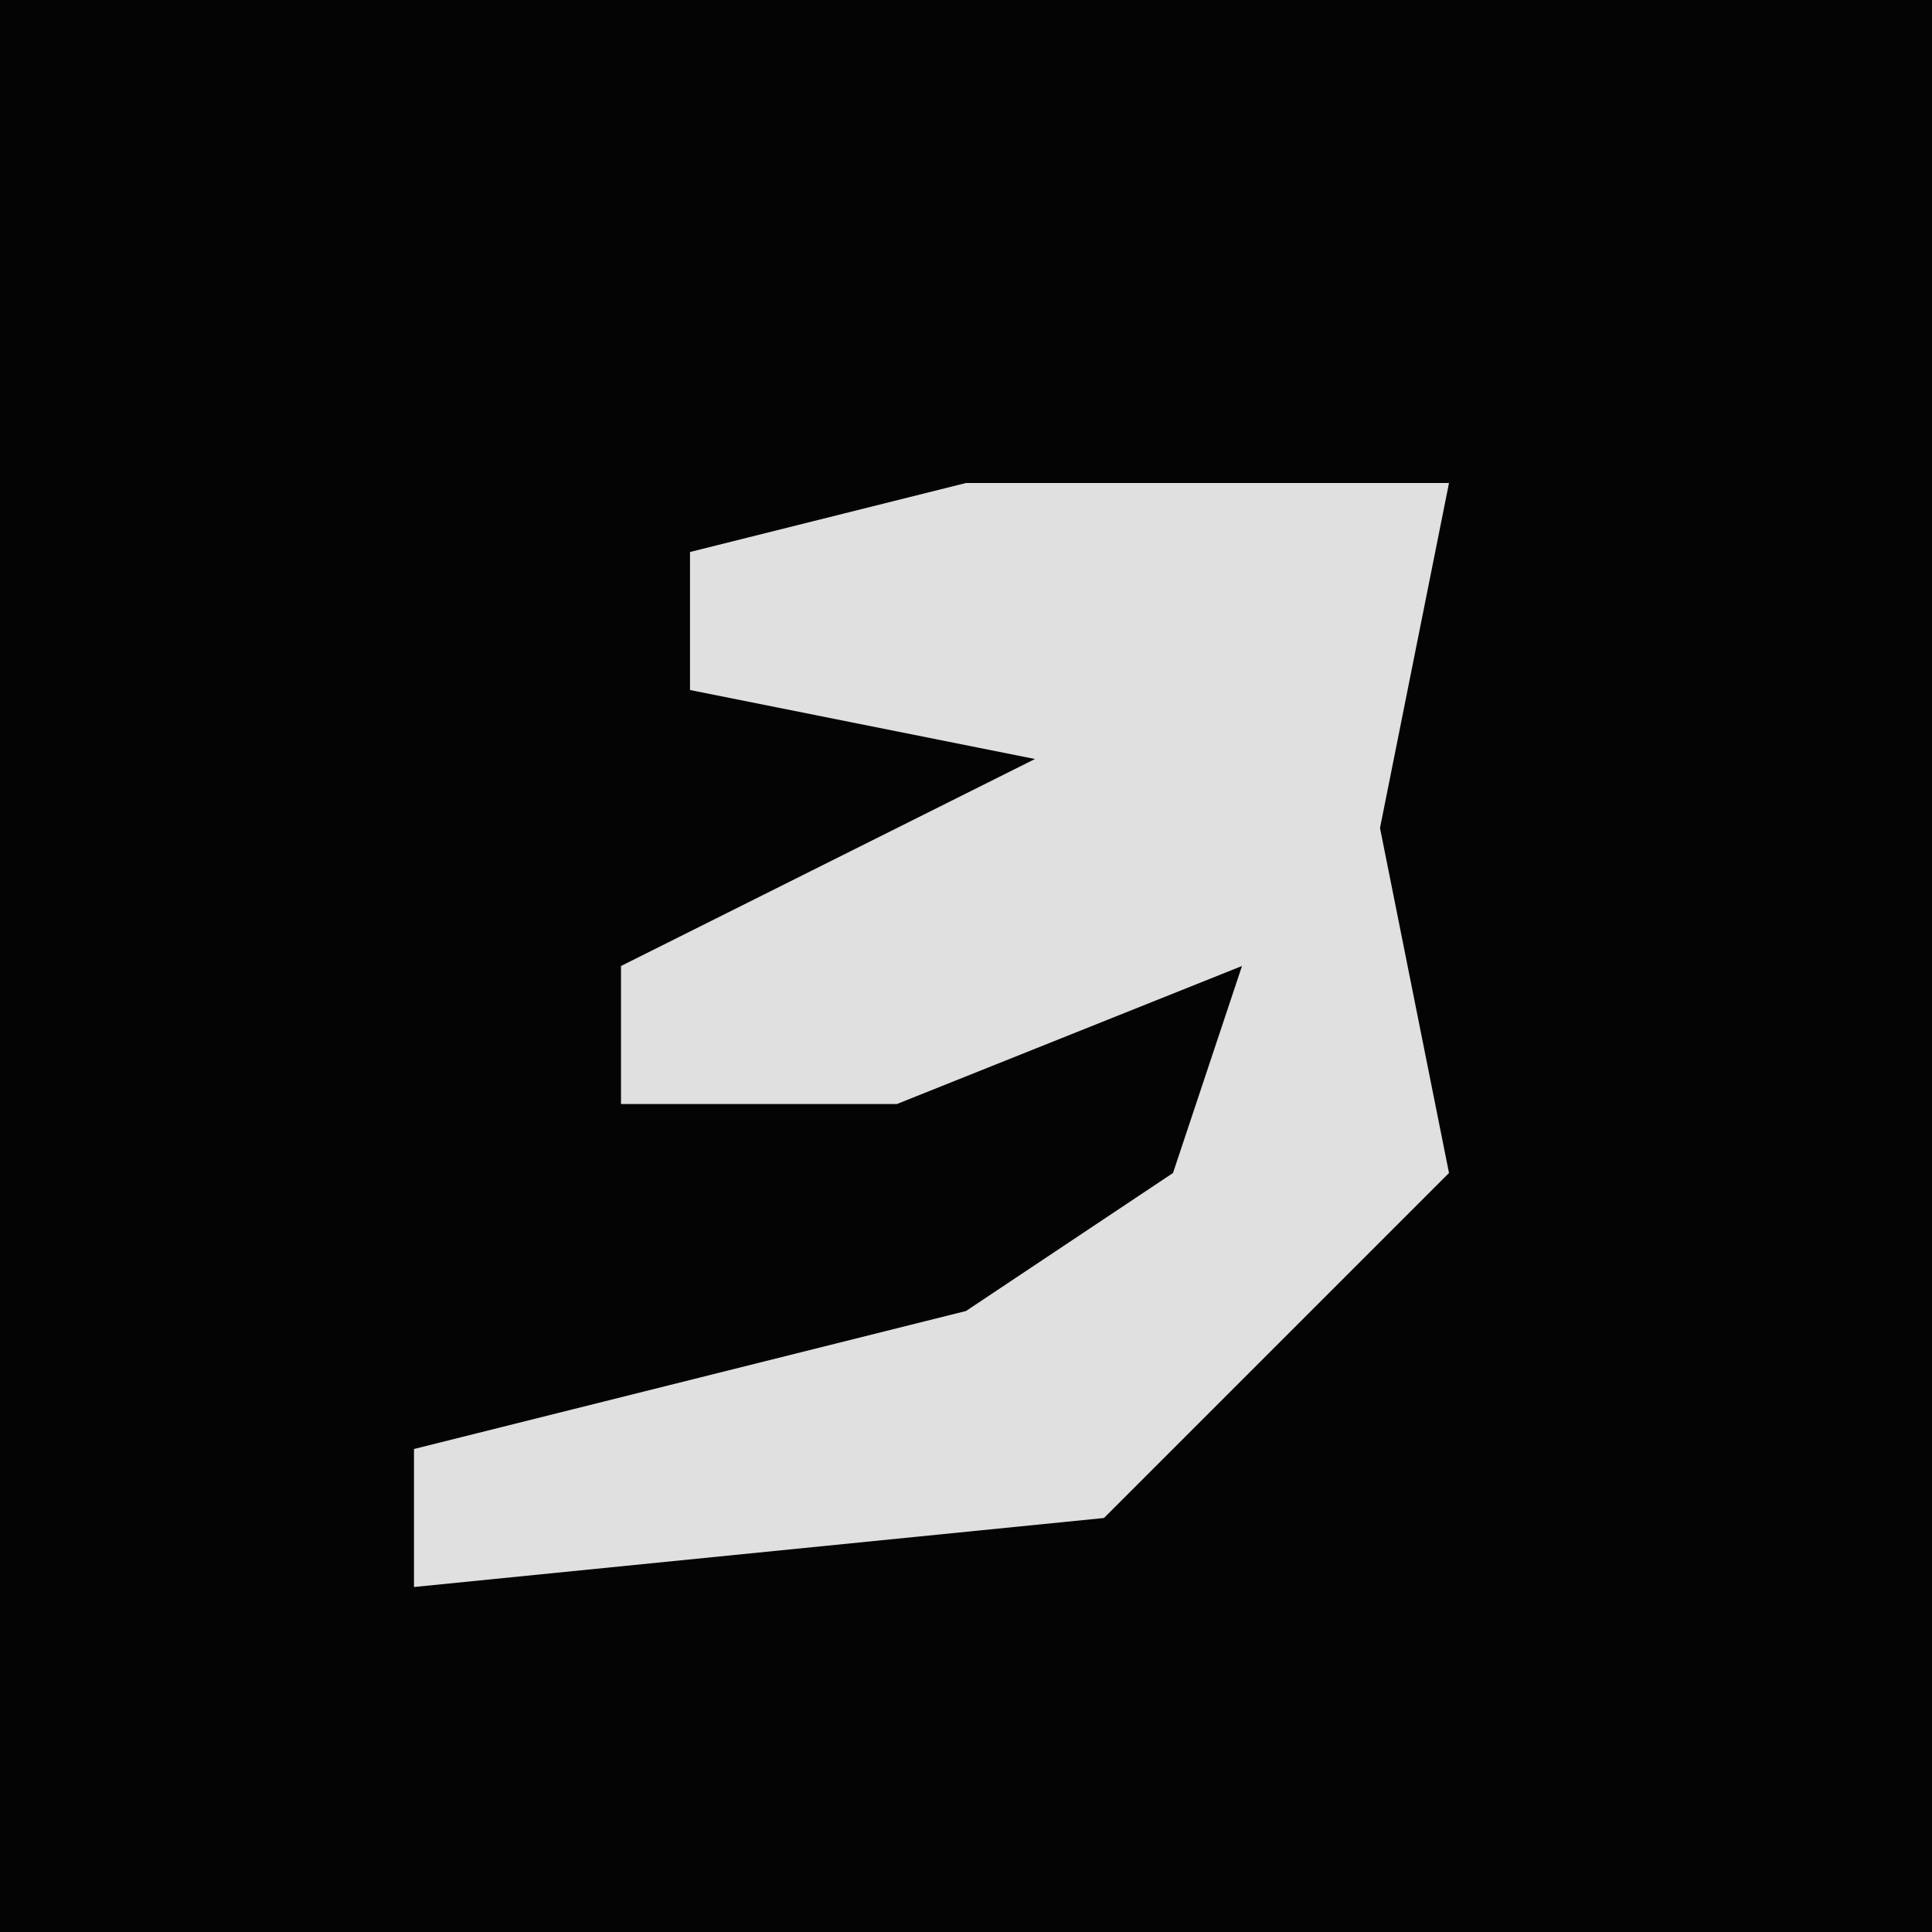 <?xml version="1.0" encoding="UTF-8"?>
<svg version="1.1" xmlns="http://www.w3.org/2000/svg" width="28" height="28">
<path d="M0,0 L28,0 L28,28 L0,28 Z " fill="#040404" transform="translate(0,0)"/>
<path d="M0,0 L7,0 L6,5 L7,10 L2,15 L-8,16 L-8,14 L0,12 L3,10 L4,7 L-1,9 L-5,9 L-5,7 L1,4 L-4,3 L-4,1 Z " fill="#E0E0E0" transform="translate(14,7)"/>
</svg>
